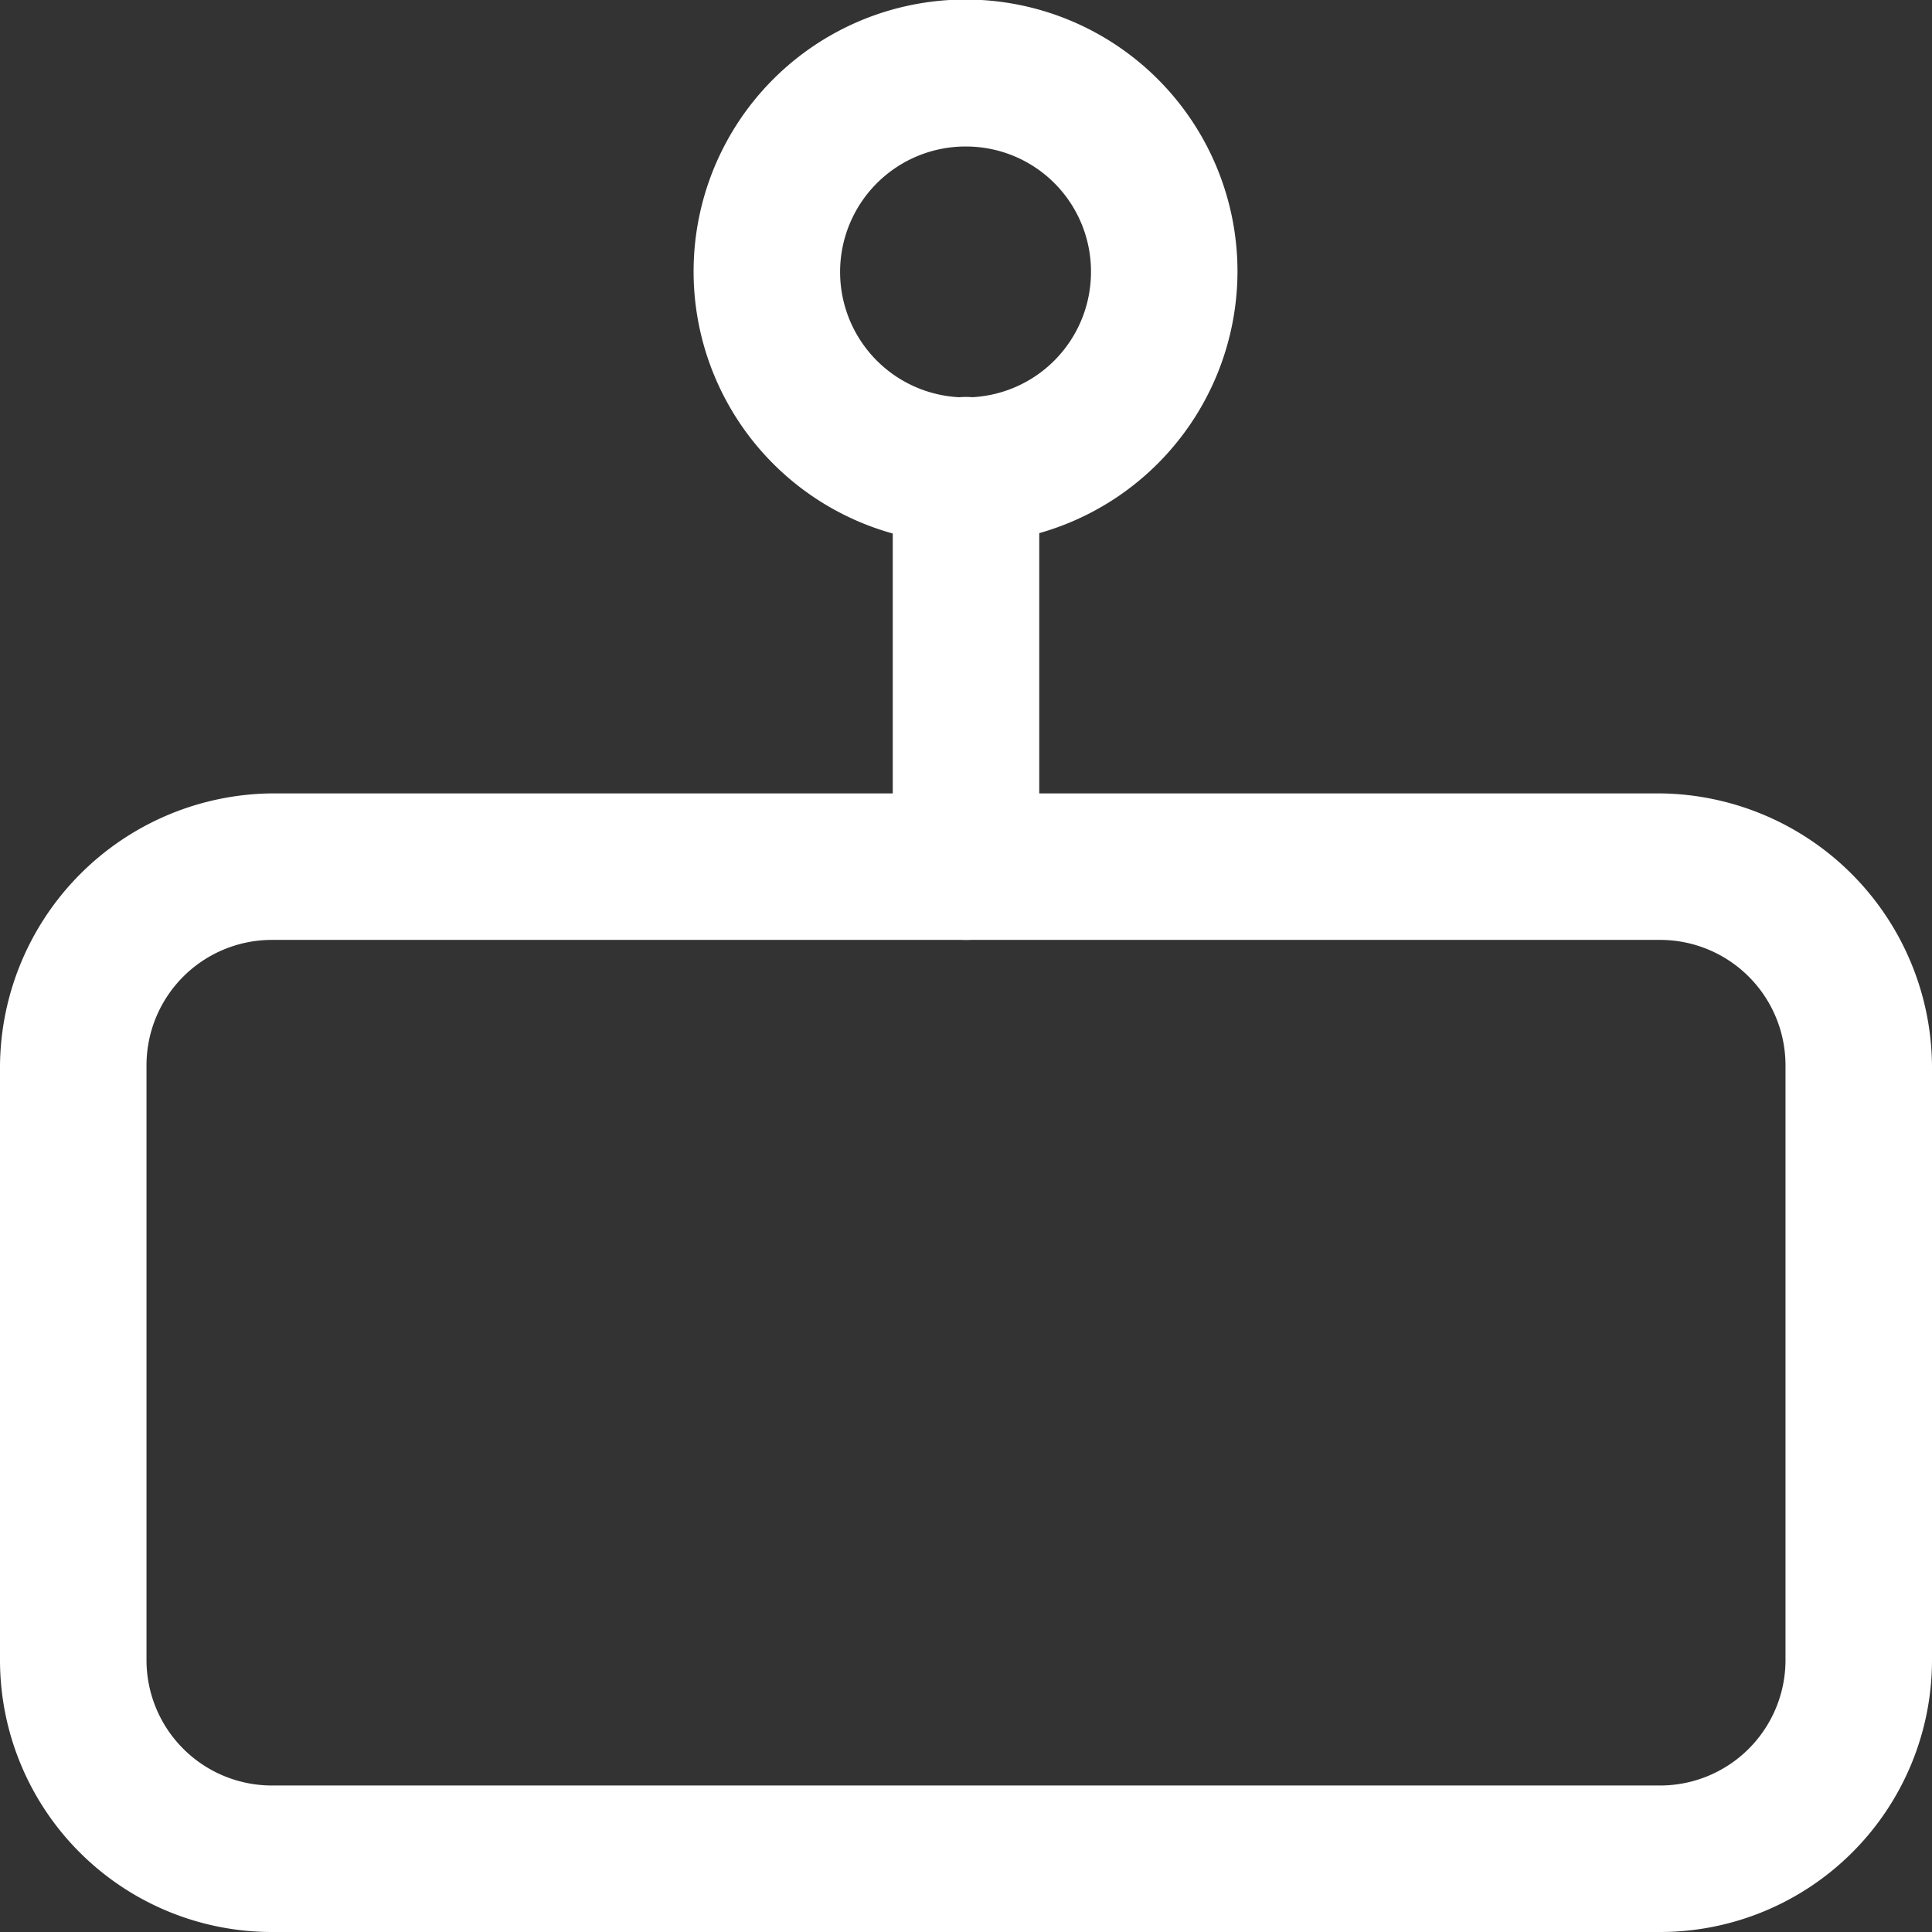 <svg id="Layer_1" data-name="Layer 1" xmlns="http://www.w3.org/2000/svg" xmlns:xlink="http://www.w3.org/1999/xlink" viewBox="0 0 42.2 42.2"><rect x="0" y="0" width="42.2" height="42.2" fill="#333333" stroke="none"/><defs><style>.cls-1{fill:none;}.cls-2{clip-path:url(#clip-path);}.cls-3{fill:#fff;}</style><clipPath id="clip-path" transform="translate(-4.9 -4.9)"><rect class="cls-1" width="52" height="52"/></clipPath></defs><title>bot</title><g class="cls-2"><path class="cls-3" d="M41.17,47.1H10.83A5.94,5.94,0,0,1,4.9,41.17v-13a6,6,0,0,1,5.93-5.94H41.17a6,6,0,0,1,5.93,5.94v13A5.94,5.94,0,0,1,41.17,47.1ZM10.83,25.43A2.74,2.74,0,0,0,8.1,28.17v13a2.74,2.74,0,0,0,2.73,2.73H41.17a2.74,2.74,0,0,0,2.73-2.73v-13a2.74,2.74,0,0,0-2.73-2.74Z" transform="translate(-4.9 -4.9)"/><path class="cls-3" d="M26,16.77a5.94,5.94,0,1,1,5.93-5.94A5.95,5.95,0,0,1,26,16.77ZM26,8.1a2.74,2.74,0,1,0,2.73,2.73A2.73,2.73,0,0,0,26,8.1Z" transform="translate(-4.9 -4.9)"/><path class="cls-3" d="M26,25.43a1.6,1.6,0,0,1-1.6-1.6V15.17a1.6,1.6,0,0,1,3.2,0v8.66A1.6,1.6,0,0,1,26,25.43Z" transform="translate(-4.9 -4.9)"/></g></svg>